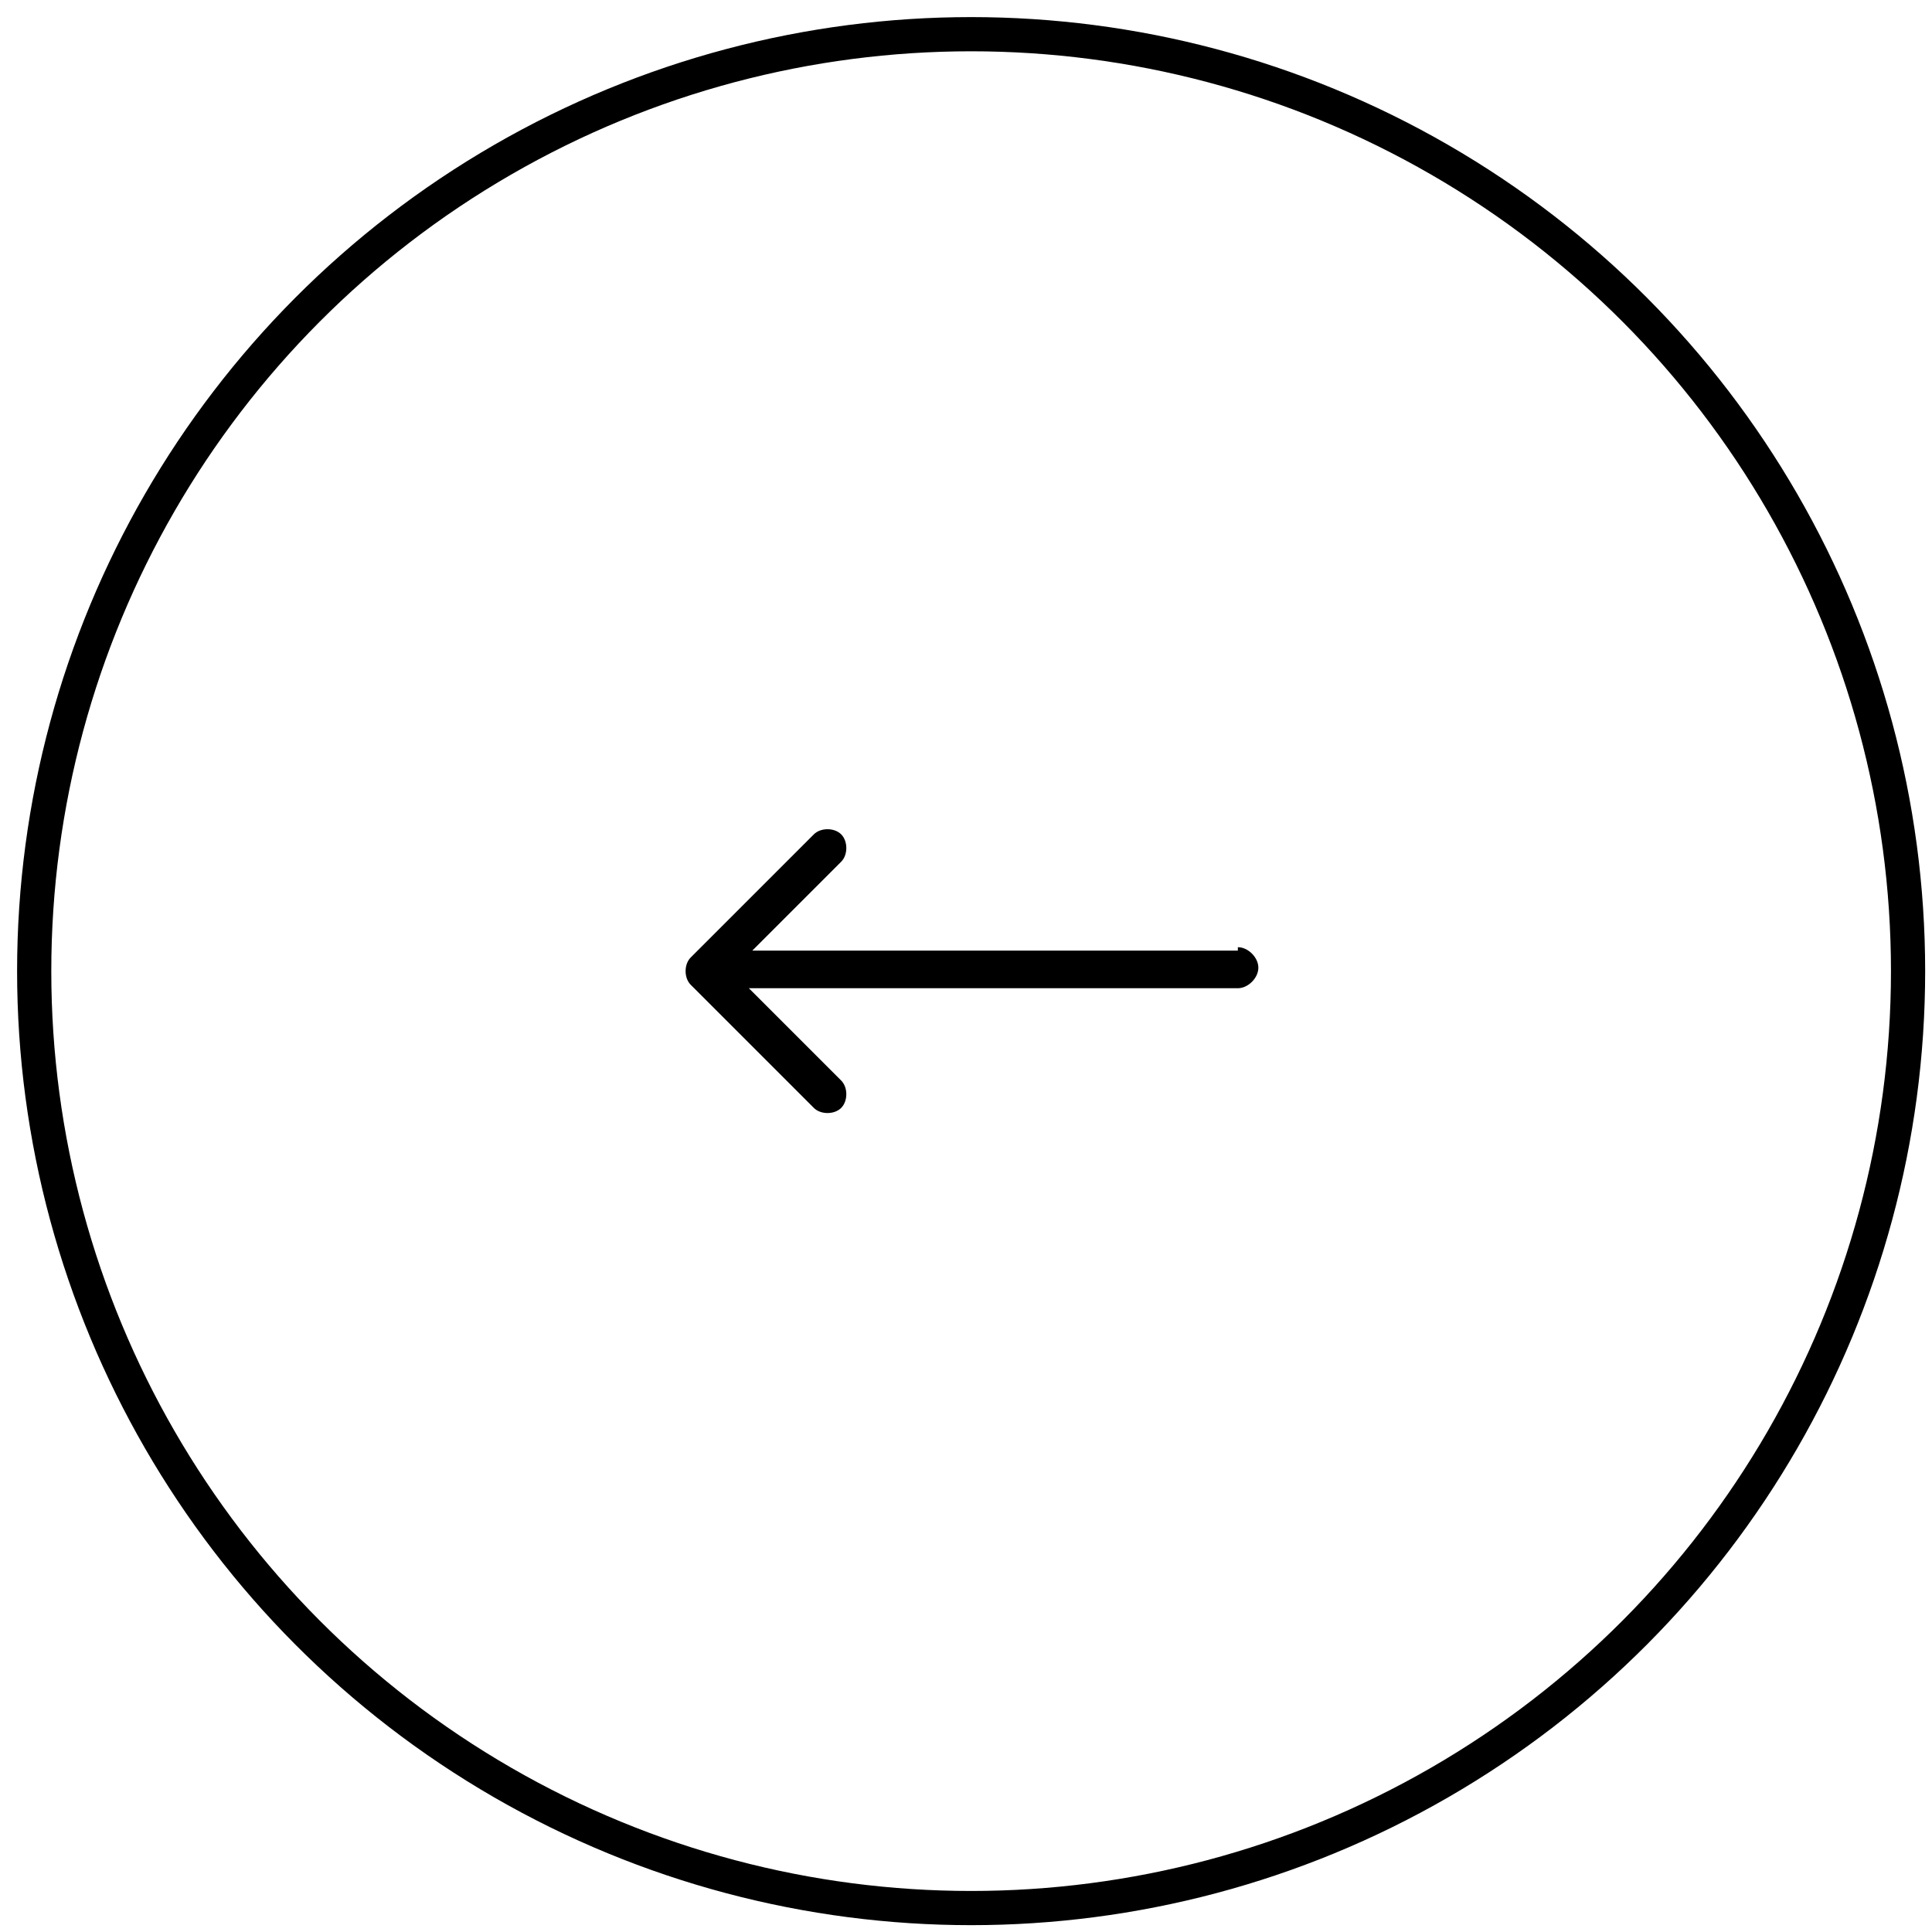 <?xml version="1.0" encoding="utf-8"?>
<!-- Generator: Adobe Illustrator 24.0.2, SVG Export Plug-In . SVG Version: 6.00 Build 0)  -->
<svg version="1.1" id="Layer_1" xmlns="http://www.w3.org/2000/svg" xmlns:xlink="http://www.w3.org/1999/xlink" x="0px" y="0px"
	 viewBox="0 0 56.5 56.5" style="enable-background:new 0 0 56.5 56.5;" xml:space="preserve">
<style type="text/css">
	.st100{fill:none;stroke:black;}
	.st200{fill:black;}
</style>
<circle class="st100" cx="28.4" cy="28.4" r="27.4"/>
<path class="st200" d="M36.2,28.9c0.3,0,0.6-0.3,0.6-0.6s-0.3-0.6-0.6-0.6V28.9z M20.2,28c-0.2,0.2-0.2,0.6,0,0.8l3.6,3.6
	c0.2,0.2,0.6,0.2,0.8,0c0.2-0.2,0.2-0.6,0-0.8l-3.2-3.2l3.2-3.2c0.2-0.2,0.2-0.6,0-0.8c-0.2-0.2-0.6-0.2-0.8,0L20.2,28z M36.2,27.8
	H20.6v1.1h15.6V27.8z"/>
</svg>

